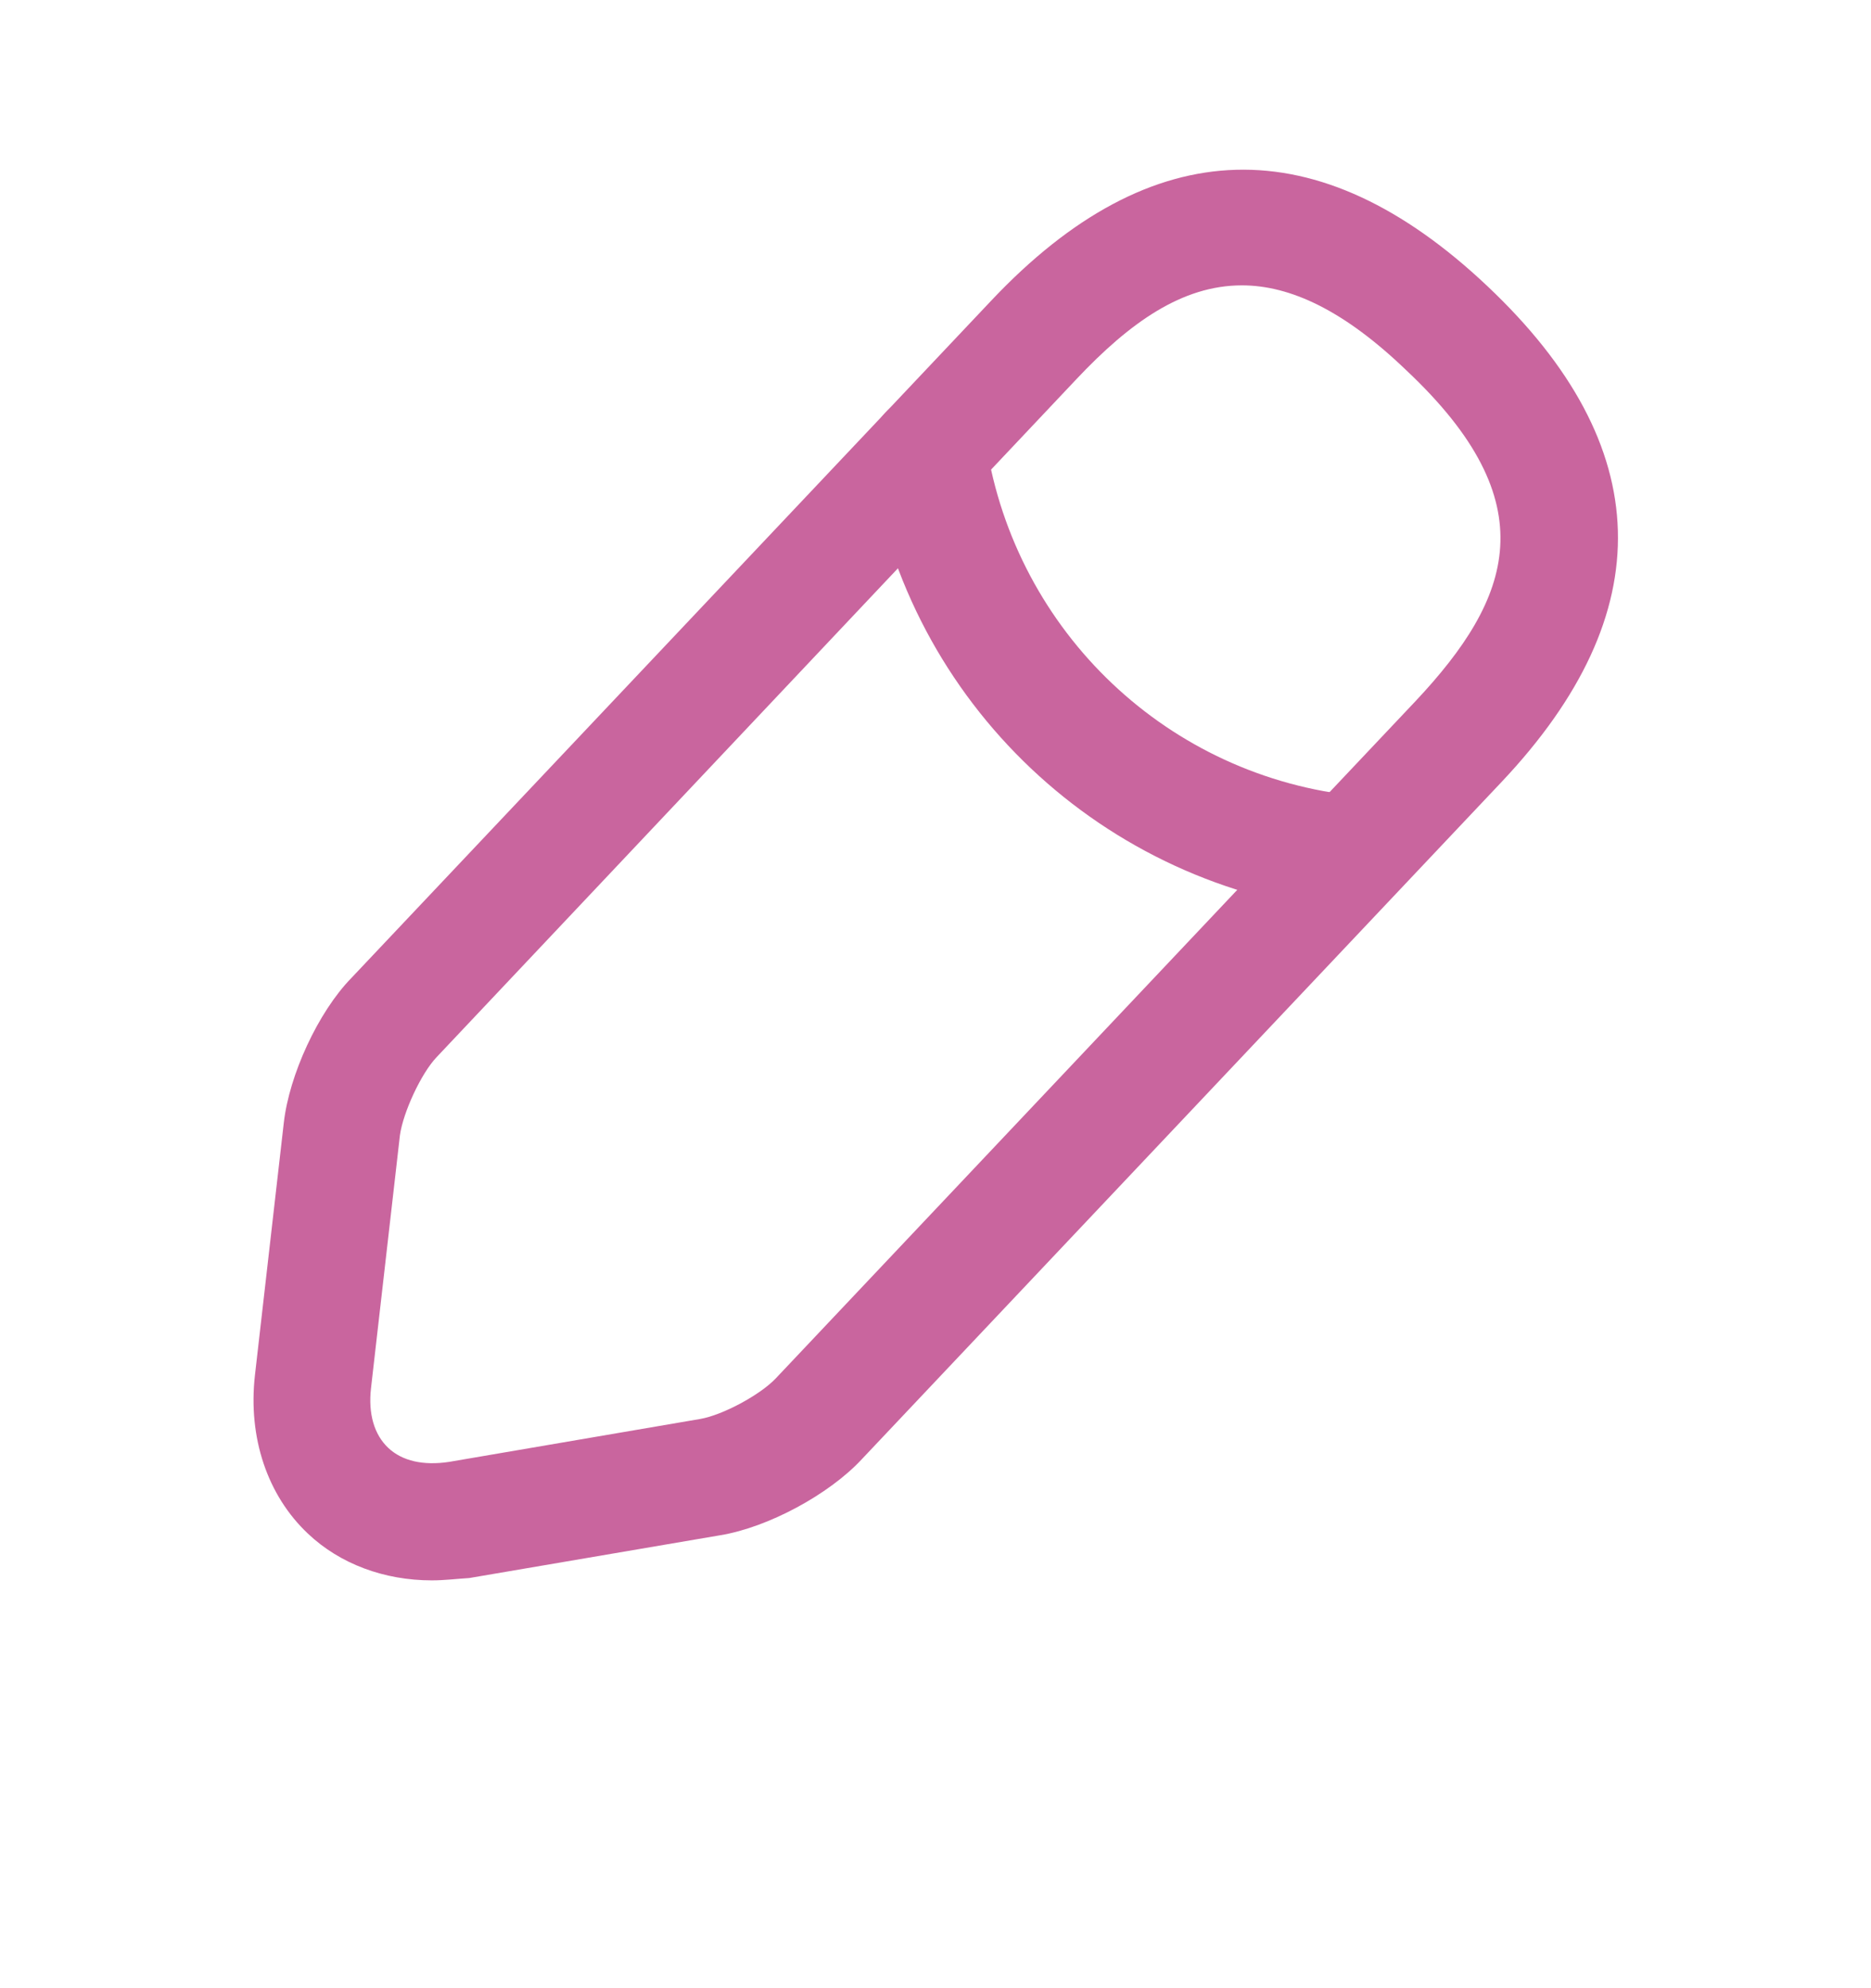<svg width="16" height="17" viewBox="0 0 16 17" fill="none" xmlns="http://www.w3.org/2000/svg">
<path d="M3.693 13.513C3.287 13.513 2.907 13.373 2.633 13.113C2.287 12.787 2.12 12.293 2.18 11.76L2.427 9.6C2.473 9.193 2.72 8.653 3.007 8.36L8.48 2.567C9.847 1.12 11.273 1.08 12.72 2.447C14.167 3.813 14.207 5.24 12.84 6.687L7.367 12.48C7.087 12.78 6.567 13.06 6.16 13.127L4.013 13.493C3.9 13.5 3.8 13.513 3.693 13.513ZM10.62 2.44C10.107 2.44 9.66 2.76 9.207 3.24L3.733 9.04C3.6 9.18 3.447 9.513 3.42 9.707L3.173 11.867C3.147 12.087 3.2 12.267 3.32 12.38C3.44 12.493 3.62 12.533 3.84 12.5L5.987 12.133C6.18 12.1 6.5 11.927 6.633 11.787L12.107 5.993C12.933 5.113 13.233 4.3 12.027 3.167C11.493 2.653 11.033 2.44 10.62 2.44Z" fill="#C9659E"/>
<path d="M11.56 7.8C11.547 7.8 11.527 7.8 11.513 7.8C9.433 7.593 7.76 6.013 7.44 3.947C7.4 3.673 7.587 3.42 7.86 3.373C8.133 3.333 8.387 3.52 8.433 3.793C8.687 5.407 9.993 6.647 11.62 6.807C11.893 6.833 12.093 7.08 12.067 7.353C12.033 7.607 11.813 7.8 11.56 7.8Z" fill="#C9659E"/>
</svg>
